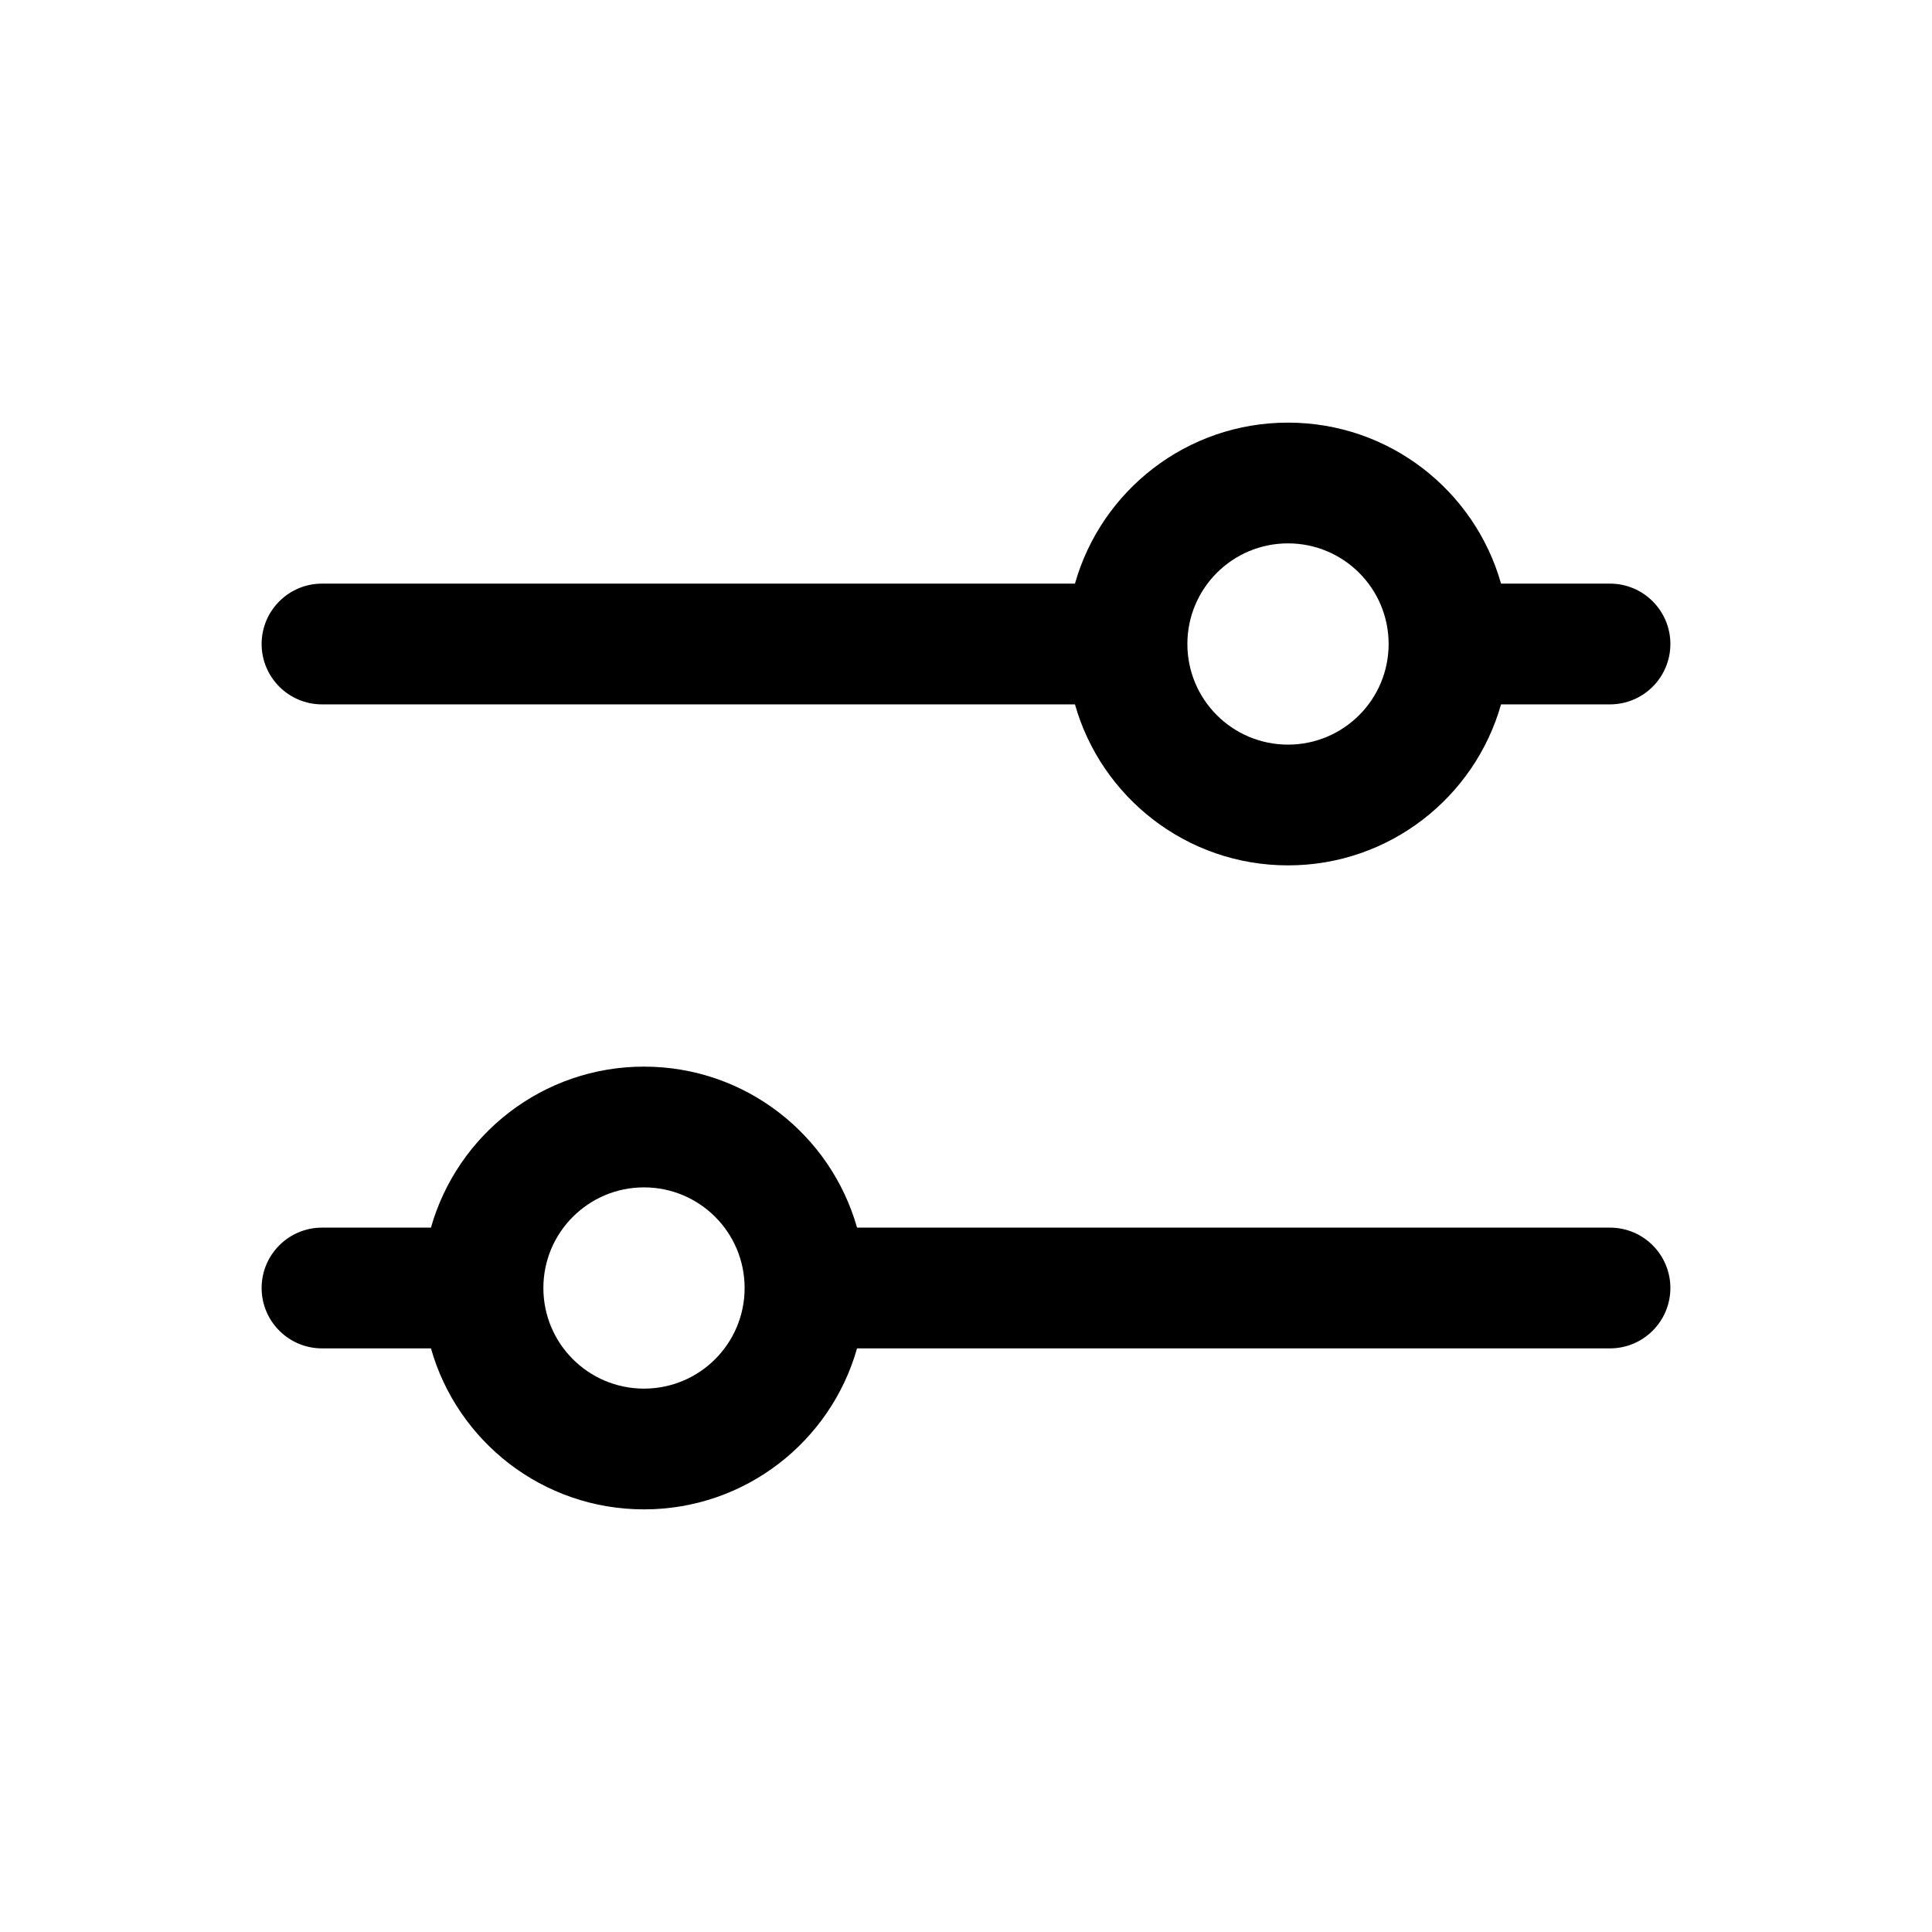 <svg width="48" height="48" viewBox="0 0 48 48" fill="none" xmlns="http://www.w3.org/2000/svg">
<path fill-rule="evenodd" clip-rule="evenodd" d="M26.707 17.5H8C7.172 17.5 6.5 16.828 6.5 16C6.5 15.172 7.172 14.5 8 14.5H26.707C27.36 12.191 29.482 10.5 32 10.5C34.518 10.5 36.64 12.191 37.293 14.5H40C40.828 14.5 41.5 15.172 41.5 16C41.5 16.828 40.828 17.5 40 17.5H37.293C36.64 19.808 34.518 21.5 32 21.5C29.482 21.5 27.36 19.808 26.707 17.5ZM29.5 16C29.5 14.619 30.619 13.5 32 13.5C33.381 13.5 34.5 14.619 34.5 16C34.5 17.381 33.381 18.5 32 18.5C30.619 18.5 29.5 17.381 29.5 16Z" fill="black"/>
<path fill-rule="evenodd" clip-rule="evenodd" d="M21.293 33.5H40C40.828 33.5 41.5 32.828 41.5 32C41.5 31.172 40.828 30.5 40 30.5H21.293C20.64 28.192 18.518 26.5 16 26.5C13.482 26.5 11.36 28.192 10.707 30.5H8C7.172 30.5 6.5 31.172 6.5 32C6.5 32.828 7.172 33.5 8 33.5H10.707C11.36 35.809 13.482 37.5 16 37.5C18.518 37.5 20.64 35.809 21.293 33.5ZM13.5 32C13.5 30.619 14.619 29.5 16 29.5C17.381 29.5 18.5 30.619 18.5 32C18.5 33.381 17.381 34.5 16 34.5C14.619 34.5 13.5 33.381 13.5 32Z" fill="black"/>
</svg>

